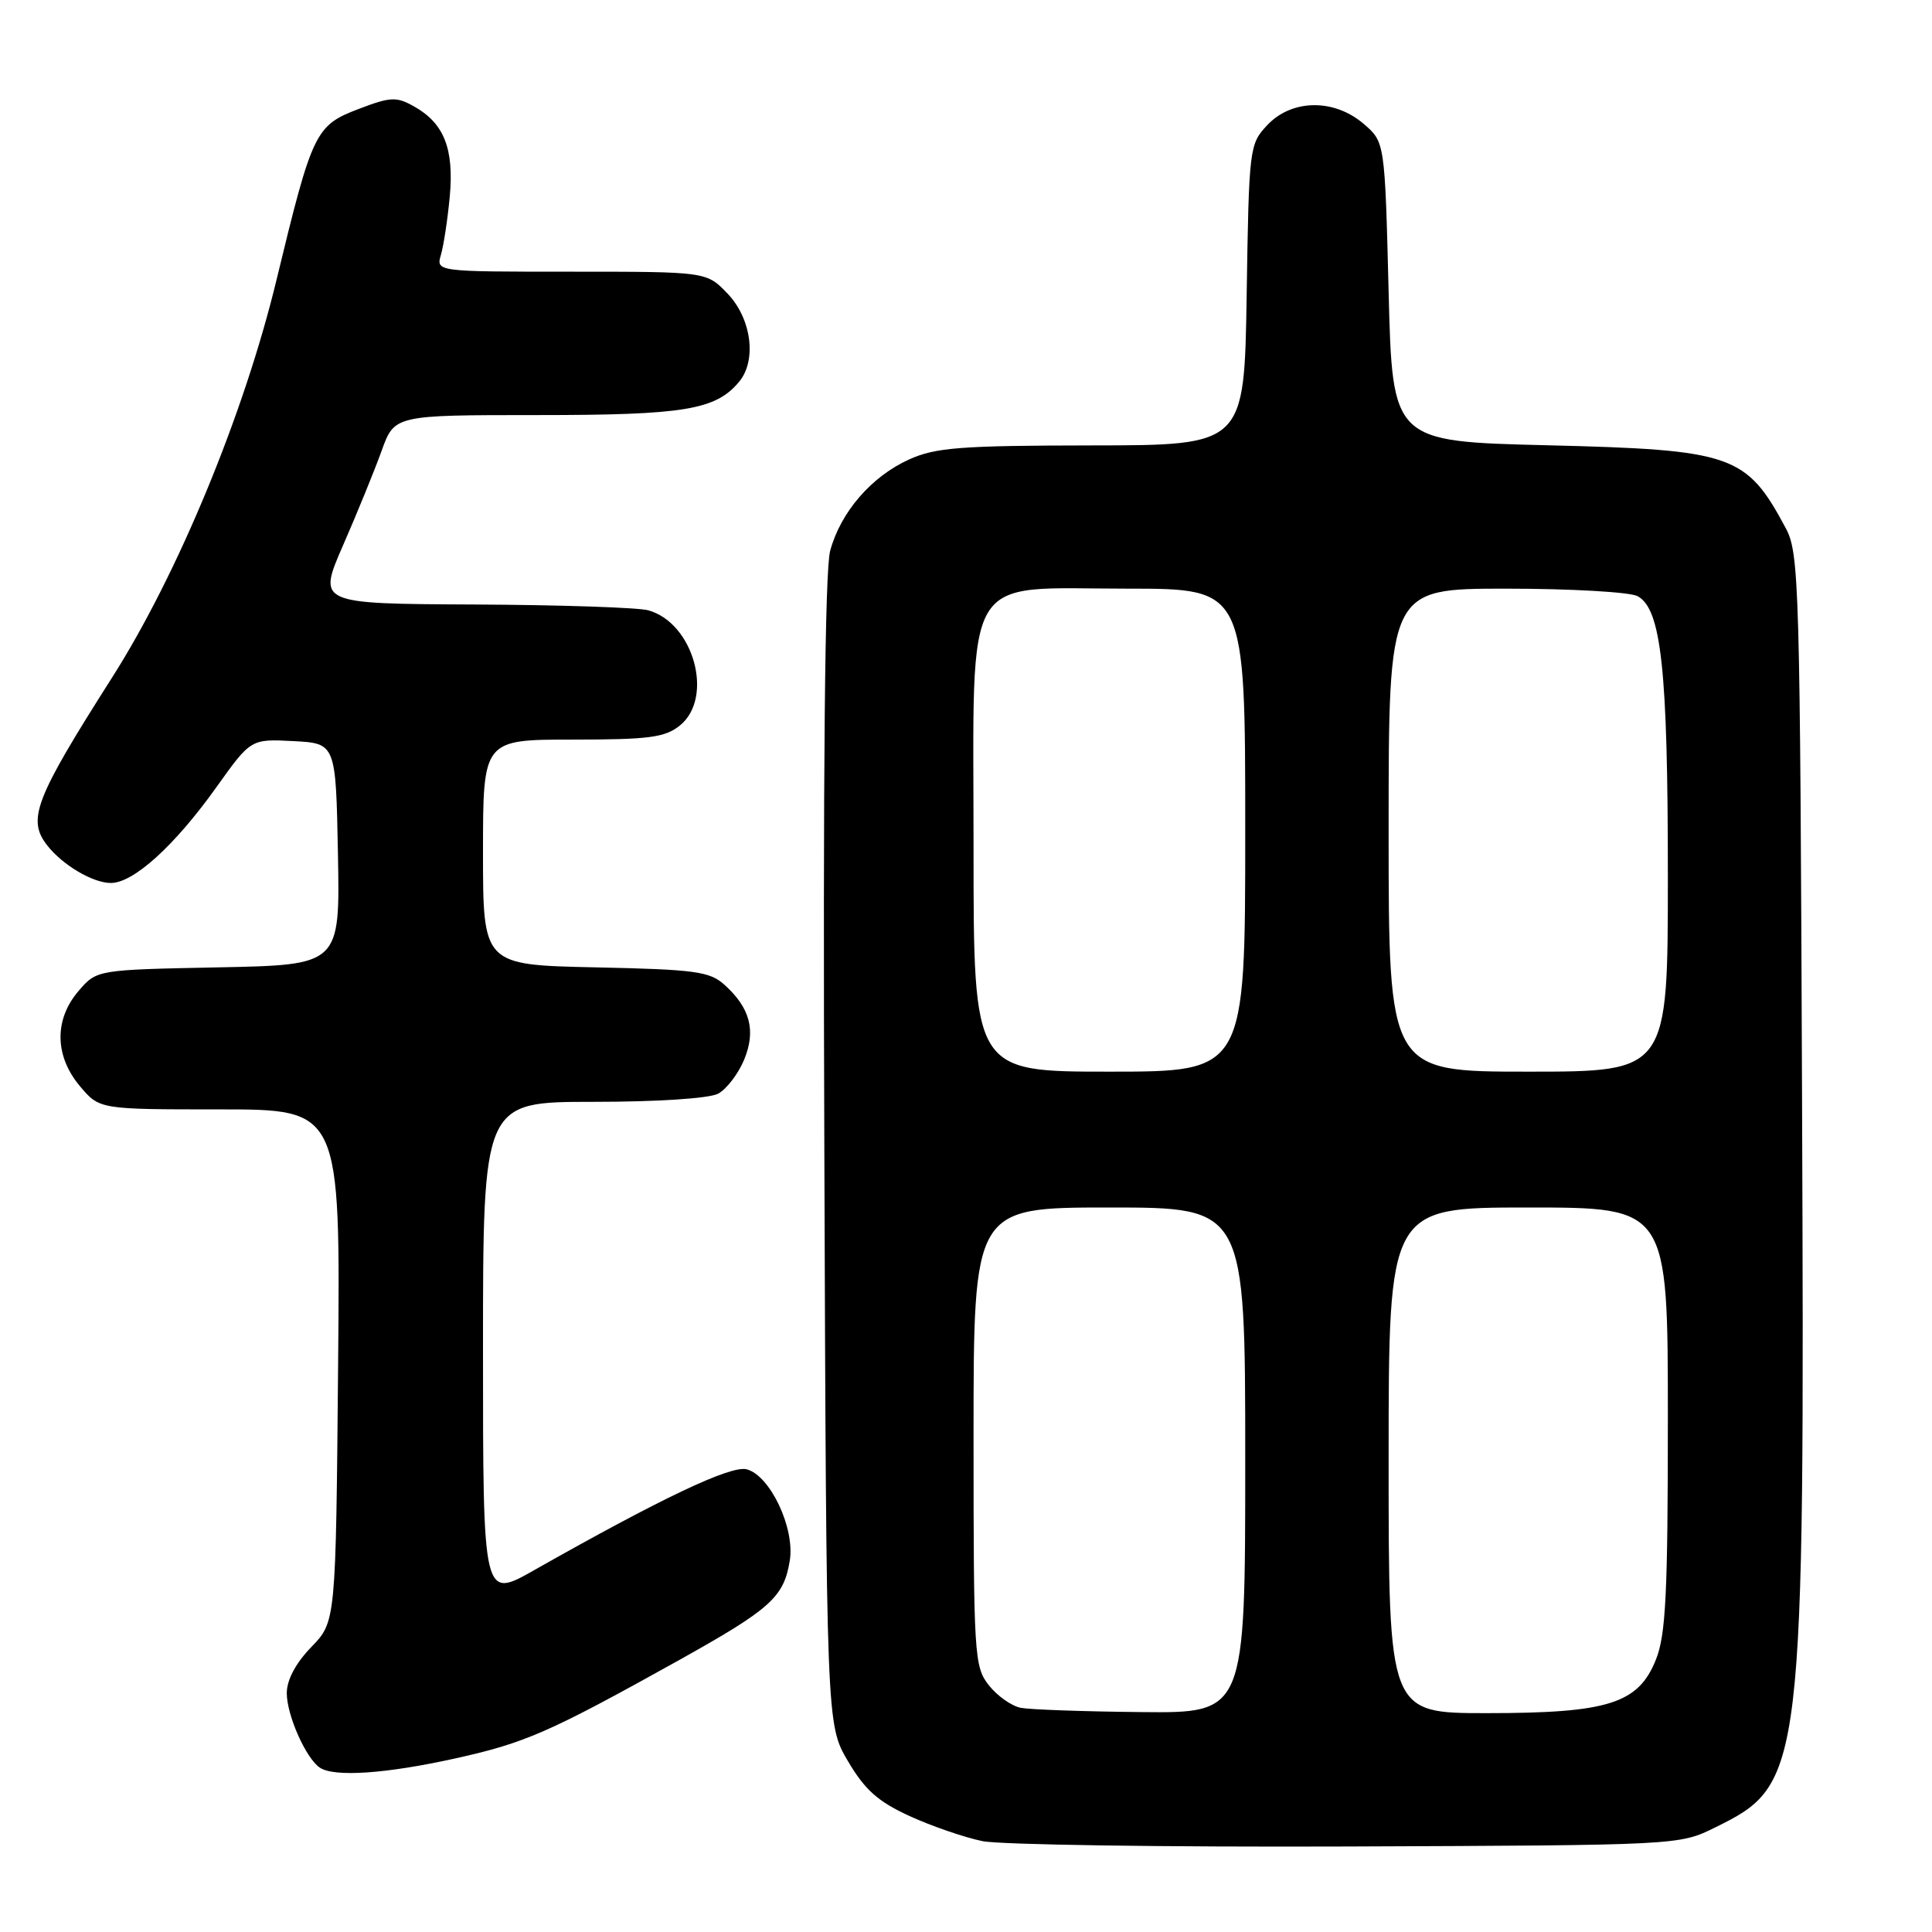 <?xml version="1.0" encoding="UTF-8" standalone="no"?>
<!DOCTYPE svg PUBLIC "-//W3C//DTD SVG 1.1//EN" "http://www.w3.org/Graphics/SVG/1.1/DTD/svg11.dtd" >
<svg xmlns="http://www.w3.org/2000/svg" xmlns:xlink="http://www.w3.org/1999/xlink" version="1.1" viewBox="0 0 256 256">
 <g >
 <path fill="currentColor"
d=" M 227.24 242.16 C 239.01 236.37 239.13 235.29 238.78 145.37 C 238.52 77.38 238.40 73.31 236.63 70.00 C 231.40 60.22 229.62 59.60 205.00 59.00 C 184.50 58.50 184.50 58.50 184.00 38.66 C 183.50 18.82 183.50 18.82 180.69 16.41 C 176.78 13.05 171.17 13.12 167.92 16.58 C 165.55 19.10 165.49 19.57 165.19 39.08 C 164.88 59.00 164.88 59.00 144.69 59.02 C 127.27 59.04 123.95 59.30 120.46 60.88 C 115.45 63.15 111.38 67.87 110.00 72.99 C 109.30 75.60 109.04 102.02 109.23 152.70 C 109.50 228.50 109.50 228.50 112.35 233.35 C 114.60 237.17 116.34 238.72 120.53 240.64 C 123.46 241.98 127.80 243.47 130.18 243.96 C 132.55 244.44 154.30 244.76 178.50 244.67 C 222.43 244.50 222.51 244.50 227.24 242.16 Z  M 60.28 233.01 C 69.60 230.95 72.72 229.58 89.88 220.03 C 102.14 213.19 103.86 211.65 104.65 206.79 C 105.35 202.48 102.05 195.51 98.94 194.69 C 96.83 194.14 87.60 198.53 70.77 208.06 C 64.00 211.90 64.00 211.90 64.00 178.95 C 64.00 146.00 64.00 146.00 78.57 146.00 C 87.09 146.00 93.97 145.55 95.15 144.92 C 96.26 144.33 97.80 142.32 98.58 140.47 C 100.20 136.59 99.42 133.58 96.01 130.50 C 94.05 128.72 92.12 128.46 78.90 128.18 C 64.00 127.86 64.00 127.86 64.00 112.93 C 64.00 98.00 64.00 98.00 75.89 98.00 C 86.02 98.00 88.12 97.72 90.09 96.13 C 94.64 92.45 91.93 82.56 85.91 80.87 C 84.58 80.50 74.18 80.15 62.79 80.10 C 42.08 80.00 42.08 80.00 45.46 72.25 C 47.32 67.99 49.62 62.36 50.56 59.75 C 52.27 55.00 52.27 55.00 71.17 55.00 C 90.74 55.00 94.83 54.32 97.95 50.57 C 100.30 47.73 99.57 42.21 96.41 38.91 C 93.63 36.00 93.63 36.00 75.70 36.00 C 57.77 36.00 57.77 36.00 58.43 33.75 C 58.79 32.51 59.32 29.02 59.60 26.00 C 60.17 19.70 58.83 16.32 54.86 14.10 C 52.53 12.79 51.75 12.82 47.52 14.44 C 41.78 16.63 41.39 17.45 36.65 37.04 C 32.37 54.79 23.57 76.08 14.85 89.78 C 4.59 105.91 3.56 108.59 6.28 112.05 C 8.33 114.65 12.32 117.00 14.69 117.00 C 17.70 117.00 23.14 112.06 28.68 104.30 C 33.24 97.91 33.24 97.91 38.87 98.20 C 44.50 98.50 44.50 98.50 44.78 113.18 C 45.05 127.86 45.05 127.86 28.94 128.18 C 12.82 128.50 12.82 128.50 10.41 131.31 C 7.16 135.09 7.23 139.93 10.59 143.92 C 13.18 147.00 13.18 147.00 29.14 147.00 C 45.10 147.00 45.10 147.00 44.80 180.95 C 44.50 214.89 44.50 214.89 41.25 218.24 C 39.18 220.38 38.00 222.60 38.00 224.35 C 38.00 227.28 40.55 233.02 42.39 234.23 C 44.30 235.50 51.16 235.03 60.28 233.01 Z  M 135.27 226.30 C 134.04 226.06 132.13 224.71 131.02 223.30 C 129.09 220.85 129.00 219.32 129.00 190.37 C 129.00 160.00 129.00 160.00 147.00 160.00 C 165.00 160.00 165.00 160.00 165.00 193.50 C 165.00 227.00 165.00 227.00 151.25 226.86 C 143.69 226.79 136.50 226.53 135.27 226.30 Z  M 184.00 193.50 C 184.00 160.00 184.00 160.00 202.50 160.00 C 221.00 160.00 221.00 160.00 221.00 187.98 C 221.00 211.13 220.73 216.64 219.42 219.90 C 217.09 225.74 213.11 227.00 196.98 227.00 C 184.00 227.00 184.00 227.00 184.00 193.50 Z  M 129.00 112.45 C 129.00 75.04 127.24 78.00 149.45 78.00 C 165.00 78.00 165.00 78.00 165.00 110.00 C 165.00 142.00 165.00 142.00 147.00 142.00 C 129.00 142.00 129.00 142.00 129.00 112.45 Z  M 184.00 110.00 C 184.00 78.00 184.00 78.00 199.57 78.00 C 208.13 78.00 215.96 78.45 216.98 78.99 C 220.13 80.68 221.00 88.67 221.00 116.05 C 221.00 142.00 221.00 142.00 202.50 142.00 C 184.00 142.00 184.00 142.00 184.00 110.00 Z "/>
</g>
</svg>